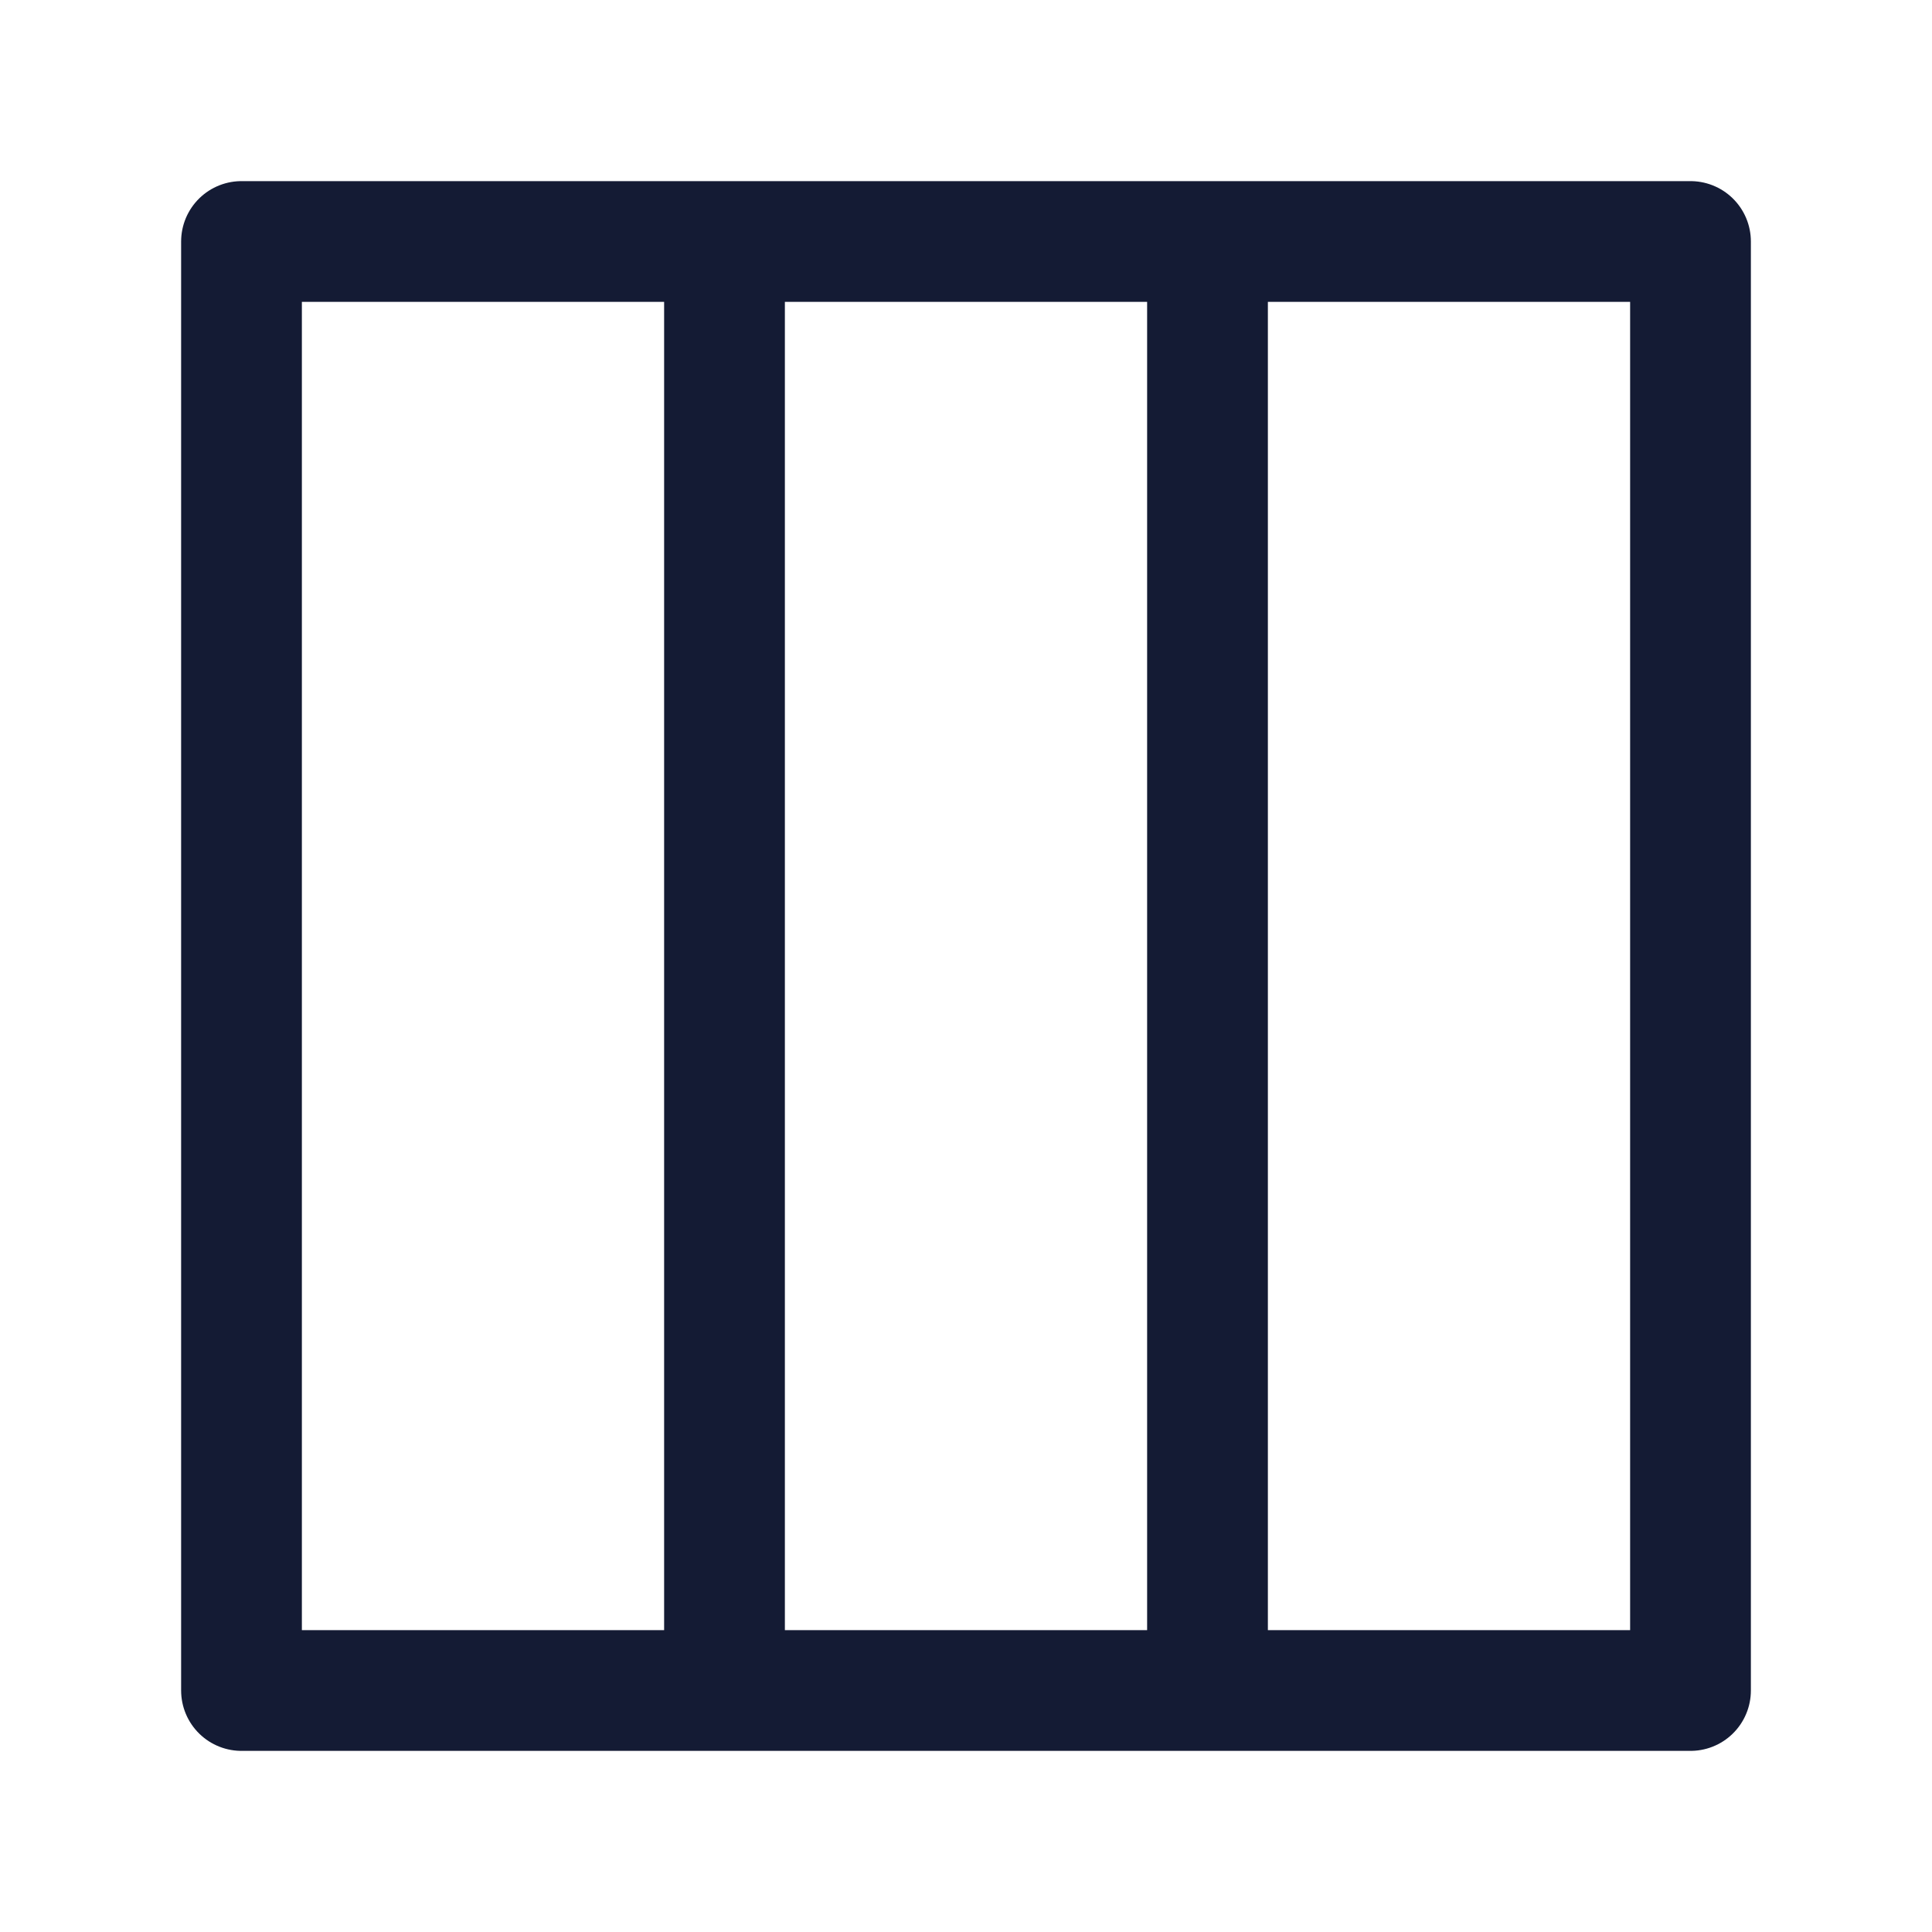 <svg width="24" height="24" viewBox="0 0 24 24" fill="none" xmlns="http://www.w3.org/2000/svg">
<path d="M3 21H21V3H3V21Z" stroke="#141B34" stroke-width="1.5" stroke-linejoin="round"/>
<path d="M9 3V21" stroke="#141B34" stroke-width="1.5"/>
<path d="M15 3V21" stroke="#141B34" stroke-width="1.5"/>
</svg>
